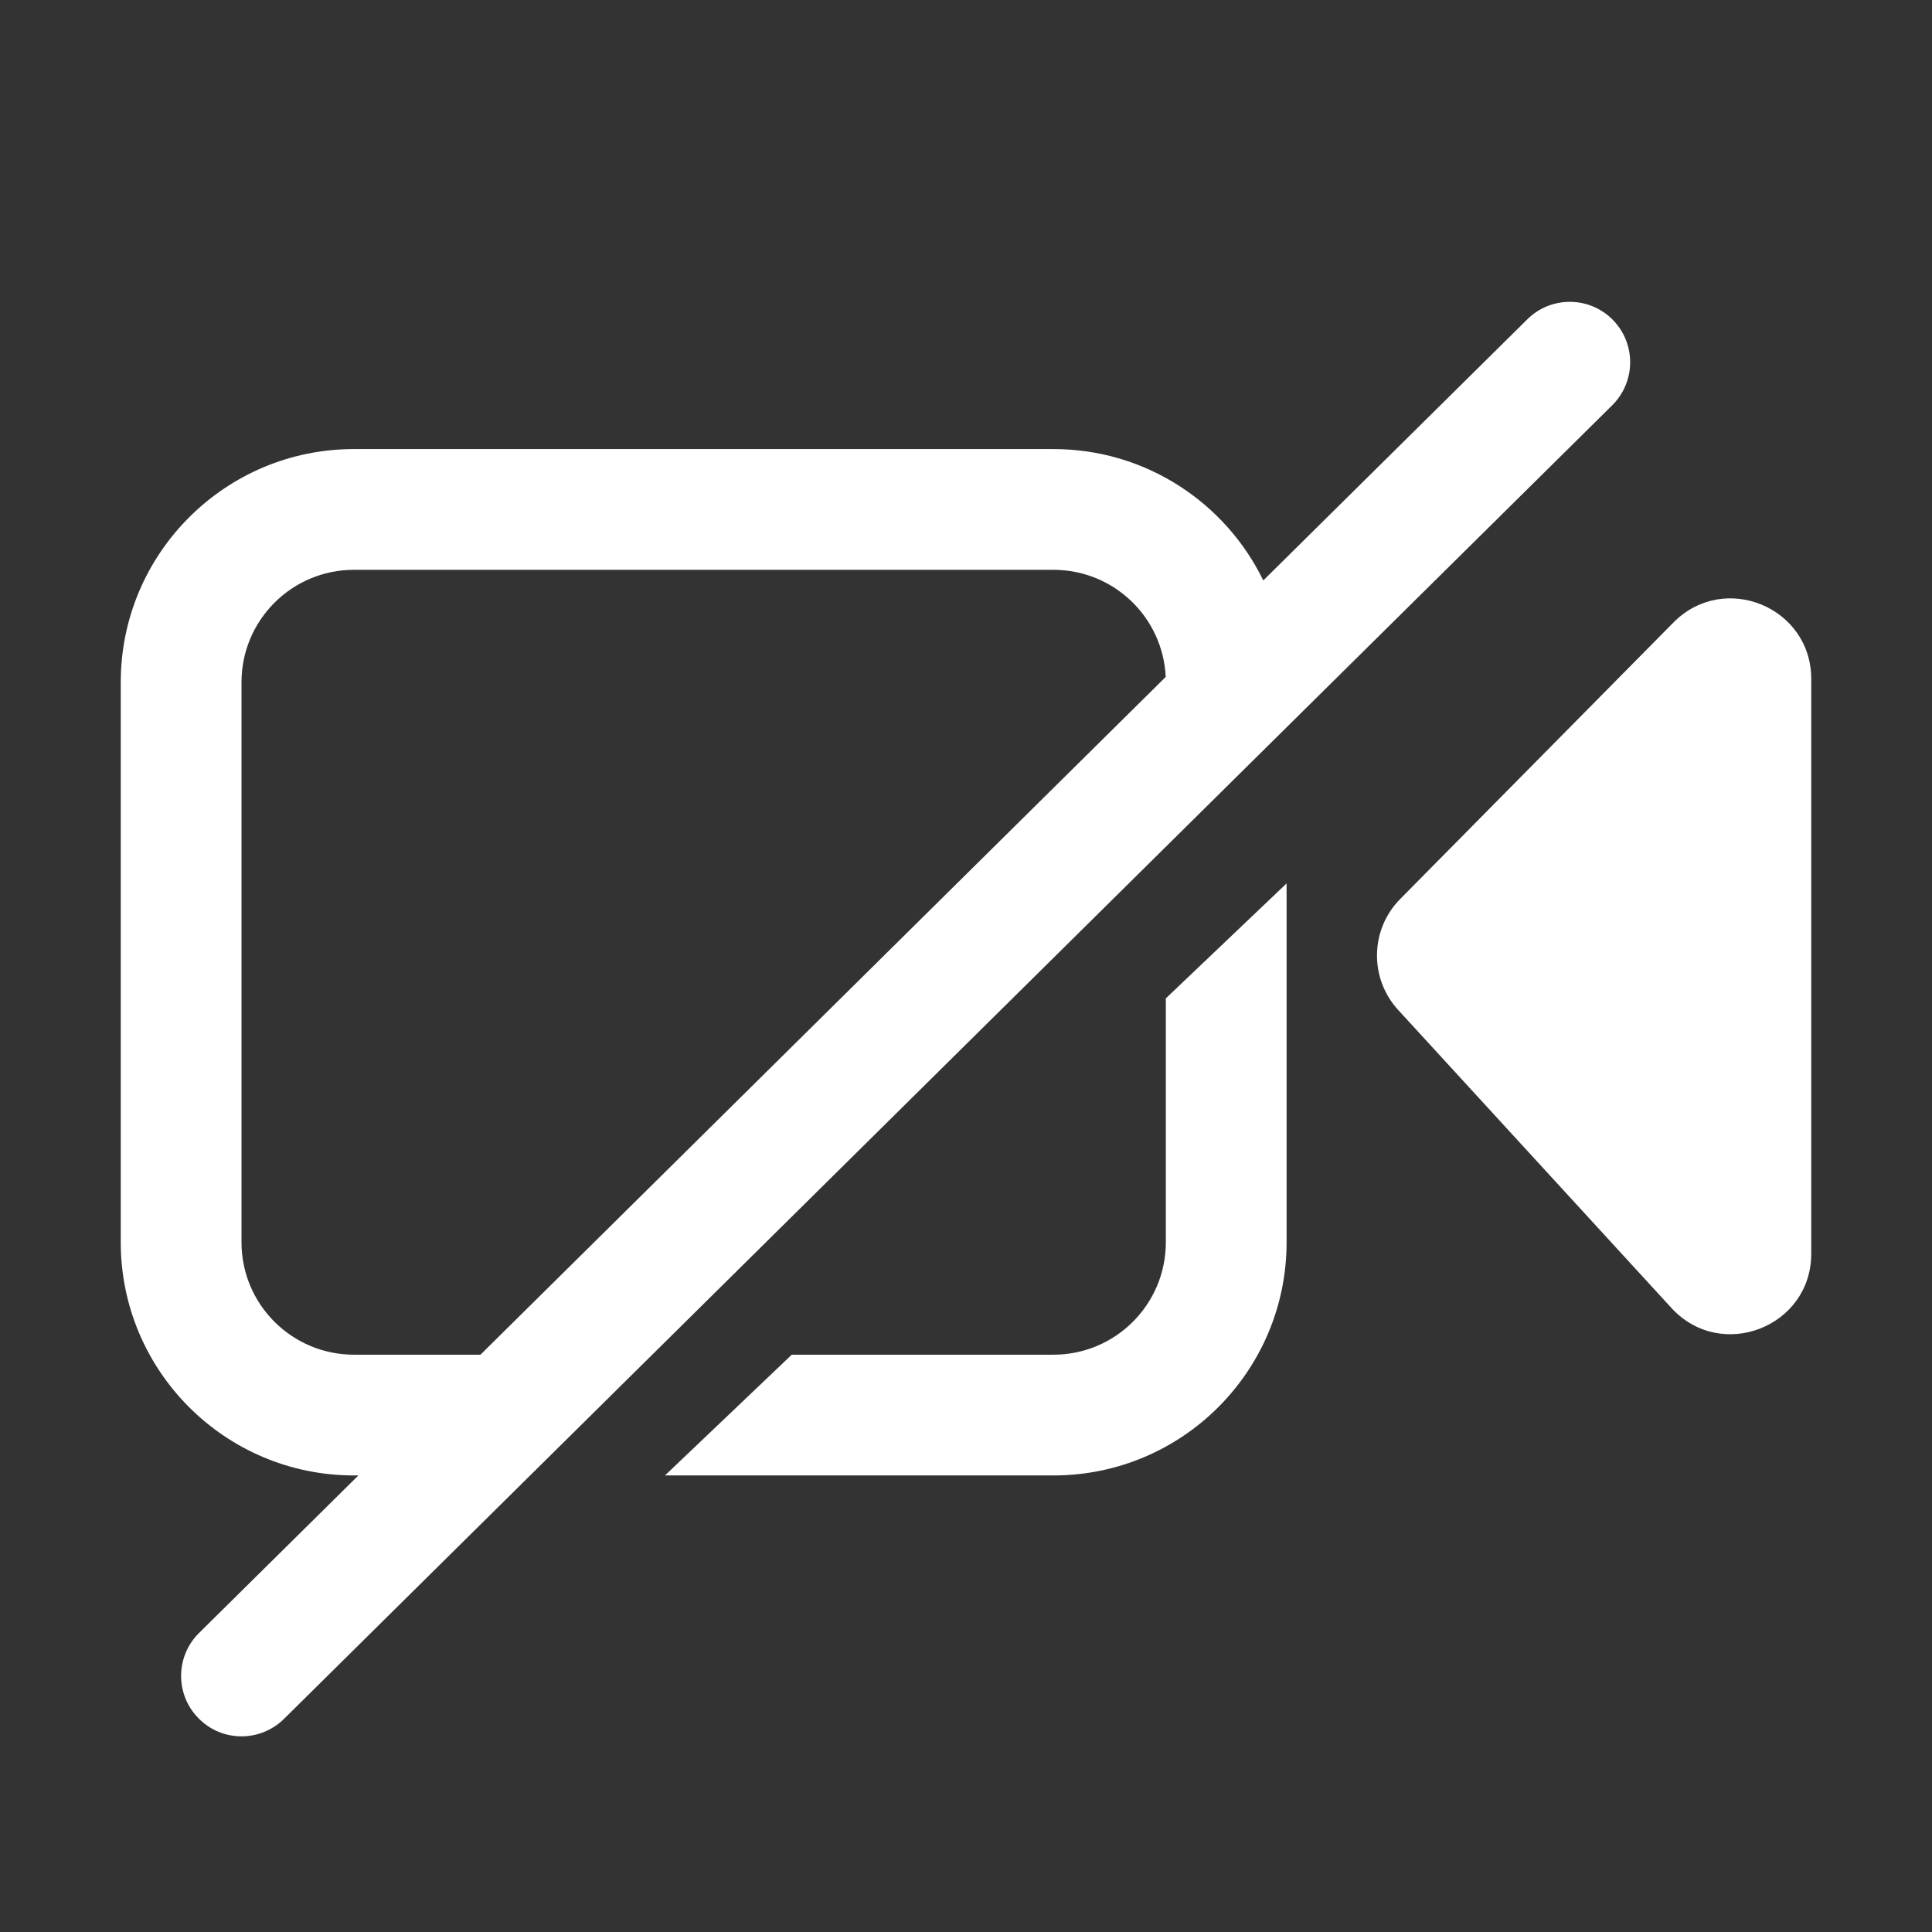 <svg width="16" height="16" viewBox="0 0 16 16" fill="none" xmlns="http://www.w3.org/2000/svg">
<rect x="0" y="0" width="16" height="16" fill="#333333" stroke="none"/>
<path fill-rule="evenodd" clip-rule="evenodd" d="M13.352 3.356C13.548 3.161 13.55 2.845 13.356 2.648C13.162 2.452 12.845 2.45 12.649 2.644L10.462 4.807C10.149 4.163 9.488 3.719 8.724 3.719H2.931C1.865 3.719 1 4.584 1 5.65V10.288C1 11.354 1.865 12.219 2.931 12.219H2.968L1.648 13.524C1.452 13.718 1.45 14.035 1.645 14.231C1.839 14.428 2.155 14.429 2.352 14.235L13.352 3.356ZM3.979 11.219L9.654 5.606C9.631 5.112 9.224 4.719 8.724 4.719H2.931C2.417 4.719 2 5.136 2 5.65V10.288C2 10.802 2.417 11.219 2.931 11.219H3.979Z" fill="white"/>
<path d="M8.724 11.219H6.557L5.507 12.219H8.724C9.791 12.219 10.655 11.354 10.655 10.288V7.316L9.655 8.268V10.288C9.655 10.802 9.238 11.219 8.724 11.219Z" fill="white"/>
<path d="M15 5.623C15 5.027 14.278 4.731 13.859 5.155L11.596 7.445C11.346 7.697 11.339 8.102 11.579 8.364L13.842 10.832C14.253 11.28 15 10.99 15 10.382V5.623Z" fill="white"/>
</svg>
